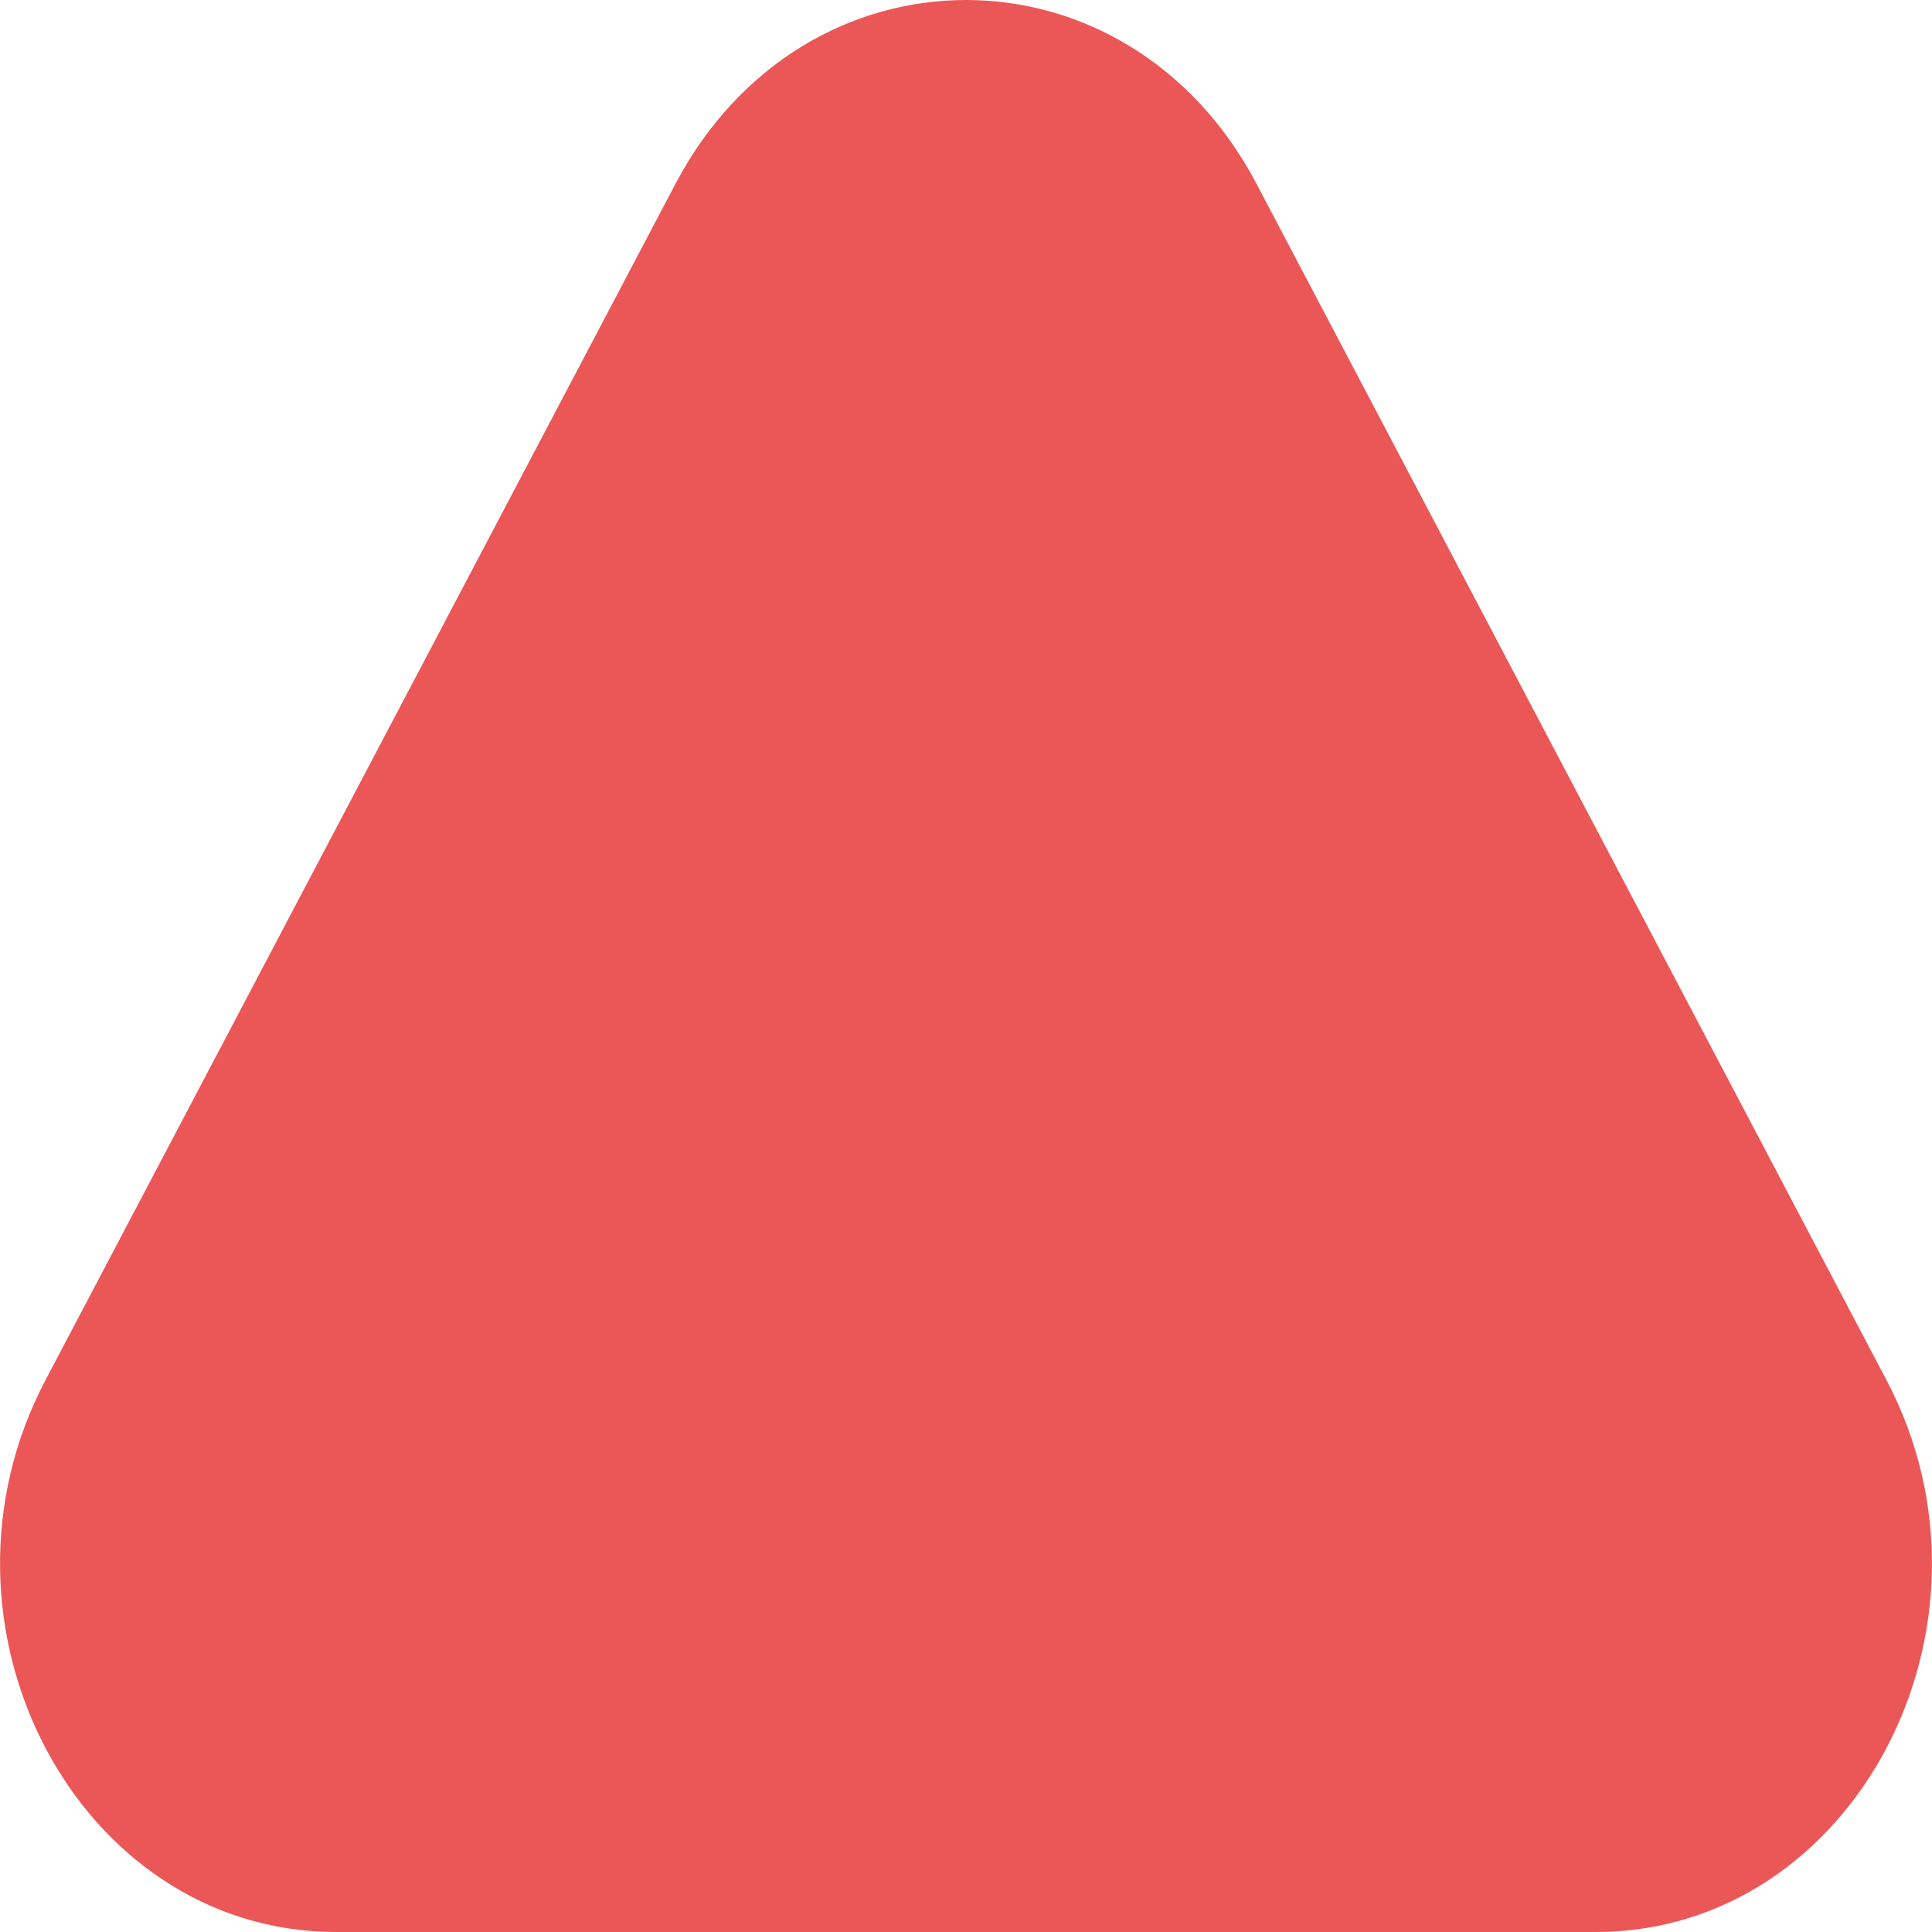 <svg width="16" height="16" viewBox="0 0 16 16" fill="none" xmlns="http://www.w3.org/2000/svg">
<path d="M5.593 1.524C6.663 -0.508 9.337 -0.508 10.407 1.524L15.623 11.429C16.693 13.46 15.356 16 13.216 16H2.784C0.644 16 -0.693 13.46 0.377 11.429L5.593 1.524Z" fill="#EB5757"/>
</svg>

